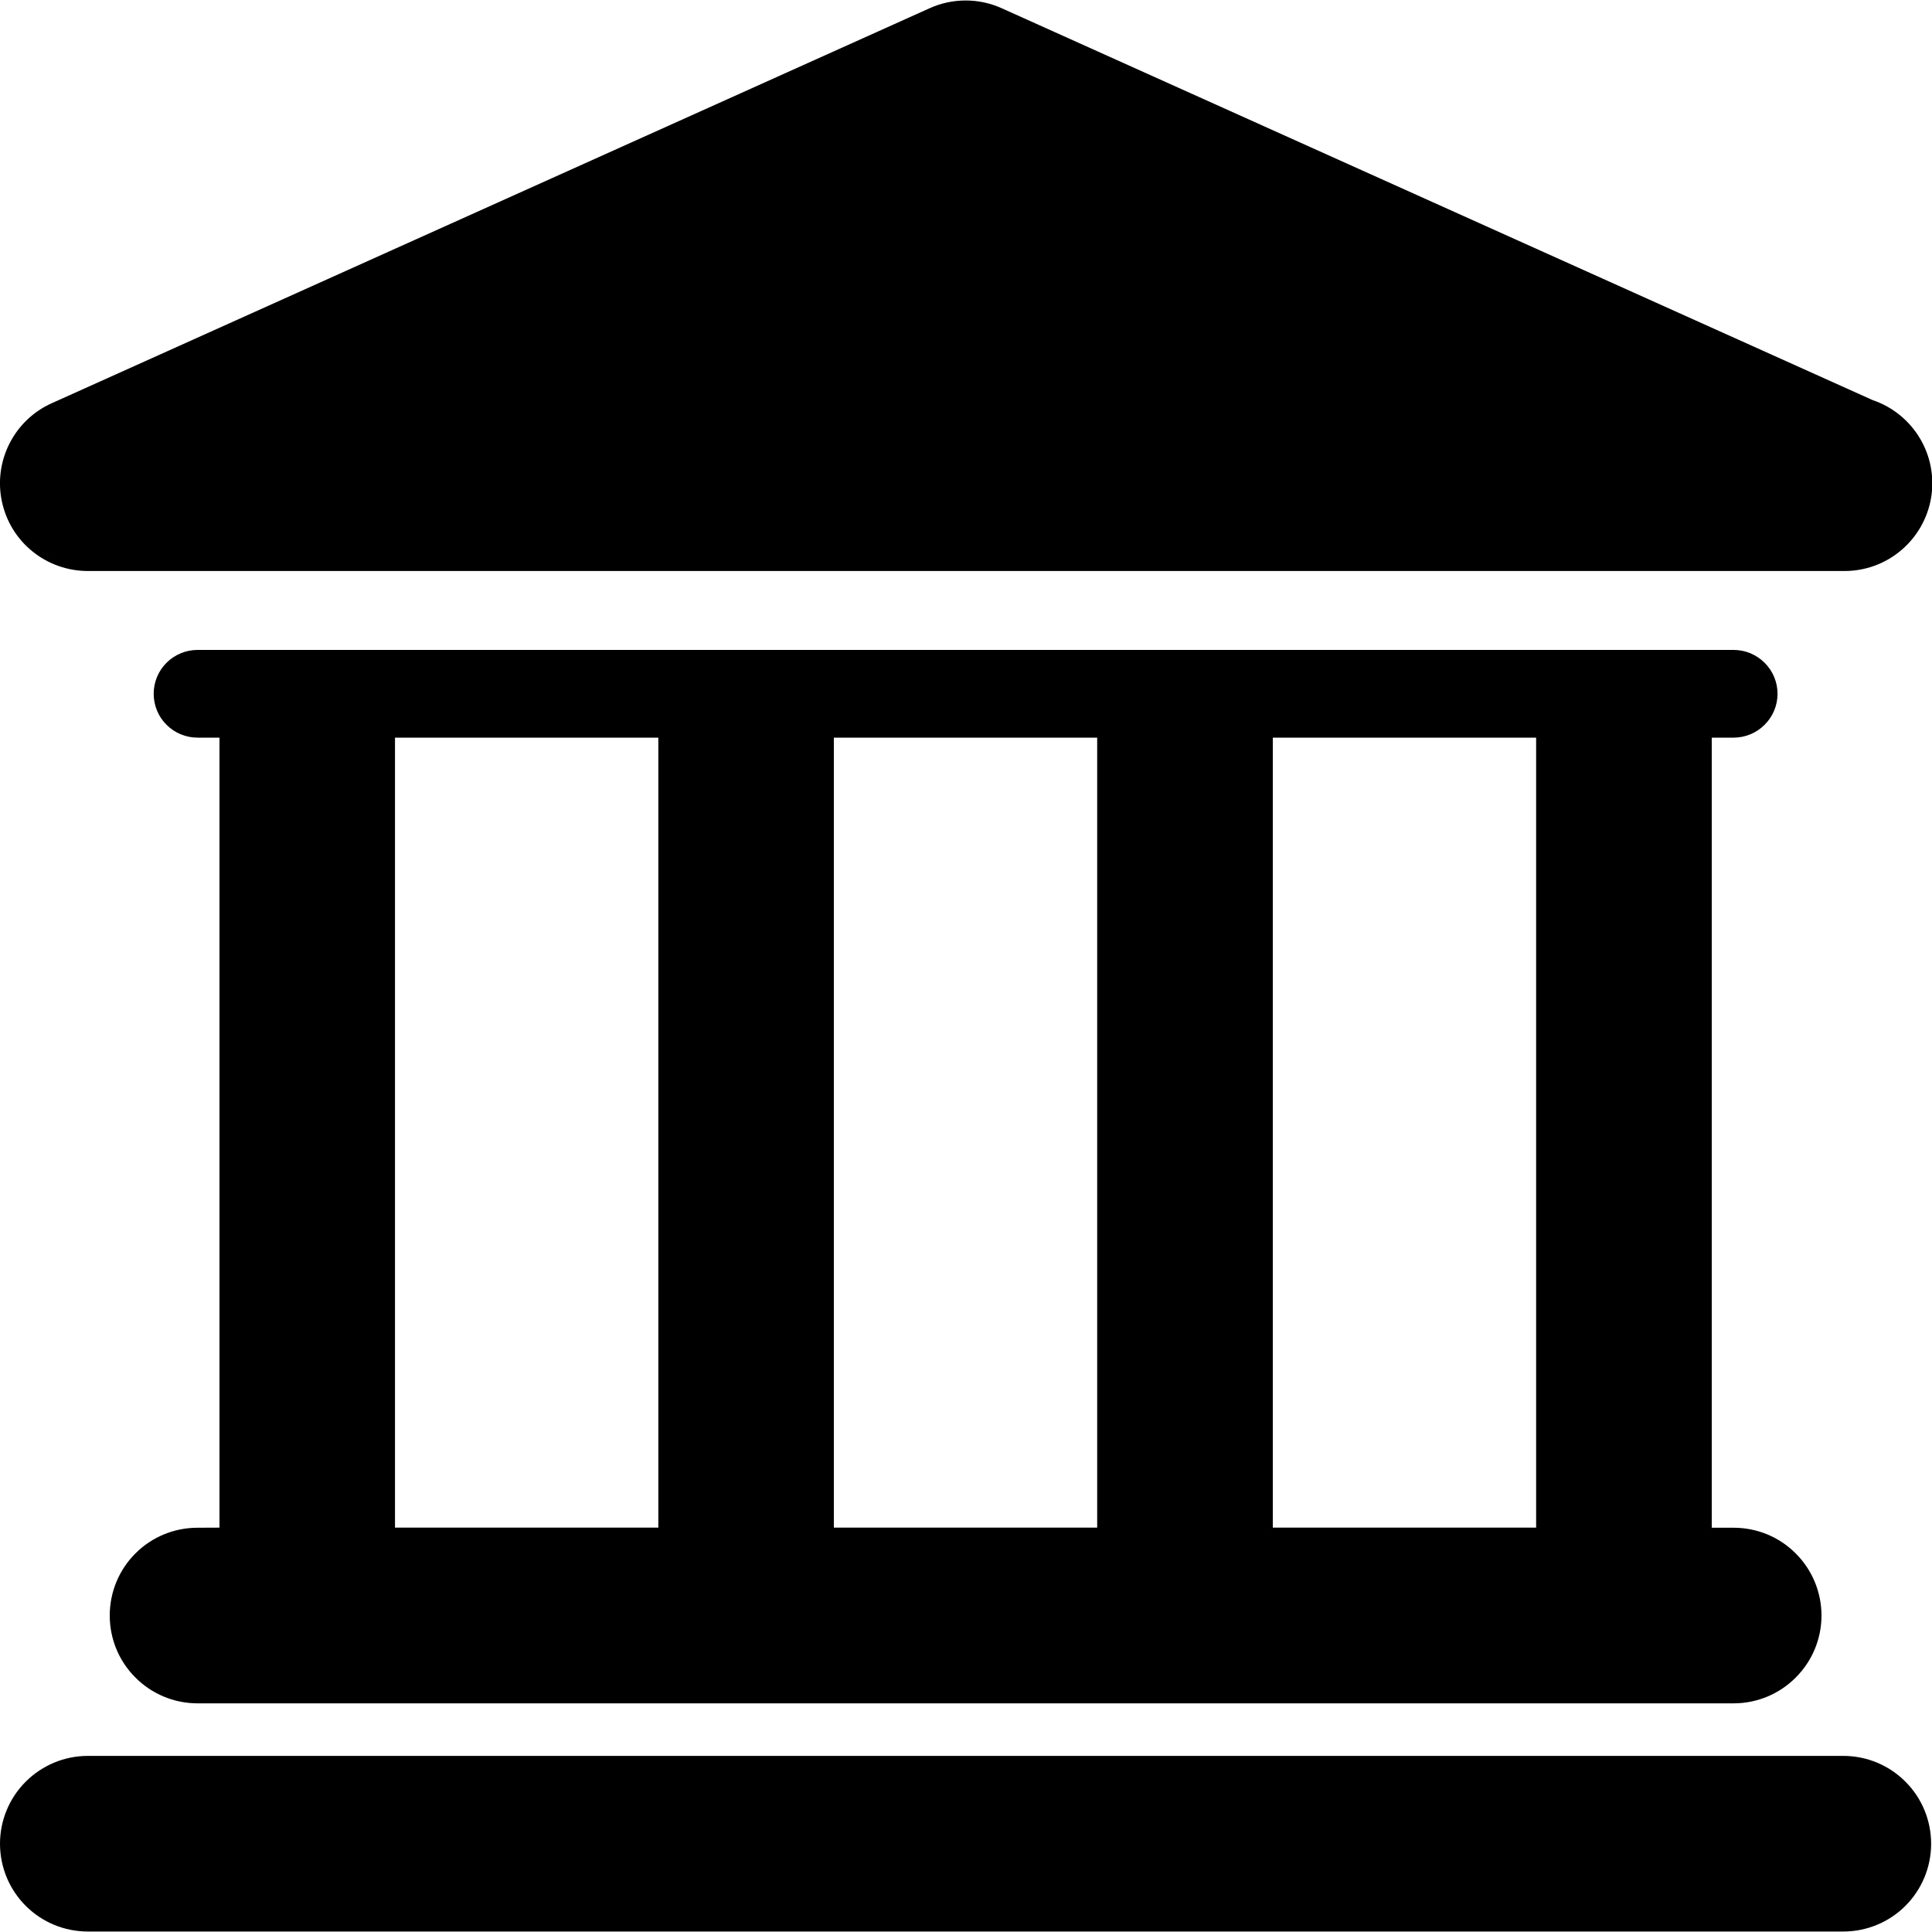 <svg width="20" height="20" viewBox="0 0 20 20" fill="none" xmlns="http://www.w3.org/2000/svg">
<g clip-path="url(#clip0_2_57)">
<path d="M19.083 18.177H0.909C0.668 18.177 0.437 18.273 0.266 18.444C0.096 18.614 3.0252e-06 18.845 3.0252e-06 19.086C3.0252e-06 19.328 0.096 19.559 0.266 19.729C0.437 19.9 0.668 19.995 0.909 19.995H19.082C19.323 19.995 19.554 19.9 19.725 19.729C19.895 19.559 19.991 19.328 19.991 19.087C19.991 18.846 19.896 18.614 19.725 18.444C19.555 18.273 19.324 18.177 19.083 18.177ZM2.045 15.815C1.804 15.815 1.572 15.91 1.402 16.081C1.231 16.251 1.136 16.483 1.136 16.724C1.136 16.965 1.231 17.196 1.402 17.366C1.572 17.537 1.804 17.633 2.045 17.633H17.946C18.188 17.633 18.419 17.537 18.589 17.366C18.76 17.196 18.856 16.965 18.856 16.724C18.856 16.483 18.76 16.251 18.589 16.081C18.419 15.91 18.188 15.815 17.946 15.815H17.72V7.636H17.946C18.067 7.636 18.182 7.588 18.267 7.503C18.353 7.418 18.401 7.302 18.401 7.182C18.401 7.062 18.353 6.946 18.267 6.861C18.182 6.776 18.067 6.728 17.946 6.728H2.045C1.924 6.728 1.809 6.776 1.724 6.861C1.638 6.946 1.591 7.062 1.591 7.182C1.591 7.302 1.638 7.418 1.724 7.503C1.809 7.588 1.924 7.636 2.045 7.636H2.272V15.814L2.045 15.815ZM15.902 7.636V15.814H13.176V7.636H15.902ZM11.358 7.636V15.814H8.632V7.636H11.358ZM4.089 7.636H6.815V15.814H4.089V7.636ZM0.909 5.911H19.091C19.307 5.912 19.516 5.836 19.68 5.697C19.845 5.558 19.955 5.365 19.991 5.152C20.026 4.939 19.985 4.721 19.874 4.536C19.763 4.351 19.59 4.211 19.386 4.142L10.369 0.085C10.252 0.032 10.125 0.005 9.996 0.005C9.868 0.005 9.741 0.032 9.624 0.085L0.536 4.174C0.346 4.259 0.192 4.406 0.098 4.592C0.004 4.777 -0.024 4.99 0.02 5.193C0.063 5.396 0.175 5.579 0.337 5.709C0.499 5.84 0.701 5.911 0.909 5.911Z" fill="black"/>
</g>
<defs>
<clipPath id="clip0_2_57">
<rect width="20" height="20" fill="white"/>
</clipPath>
</defs>
</svg>
